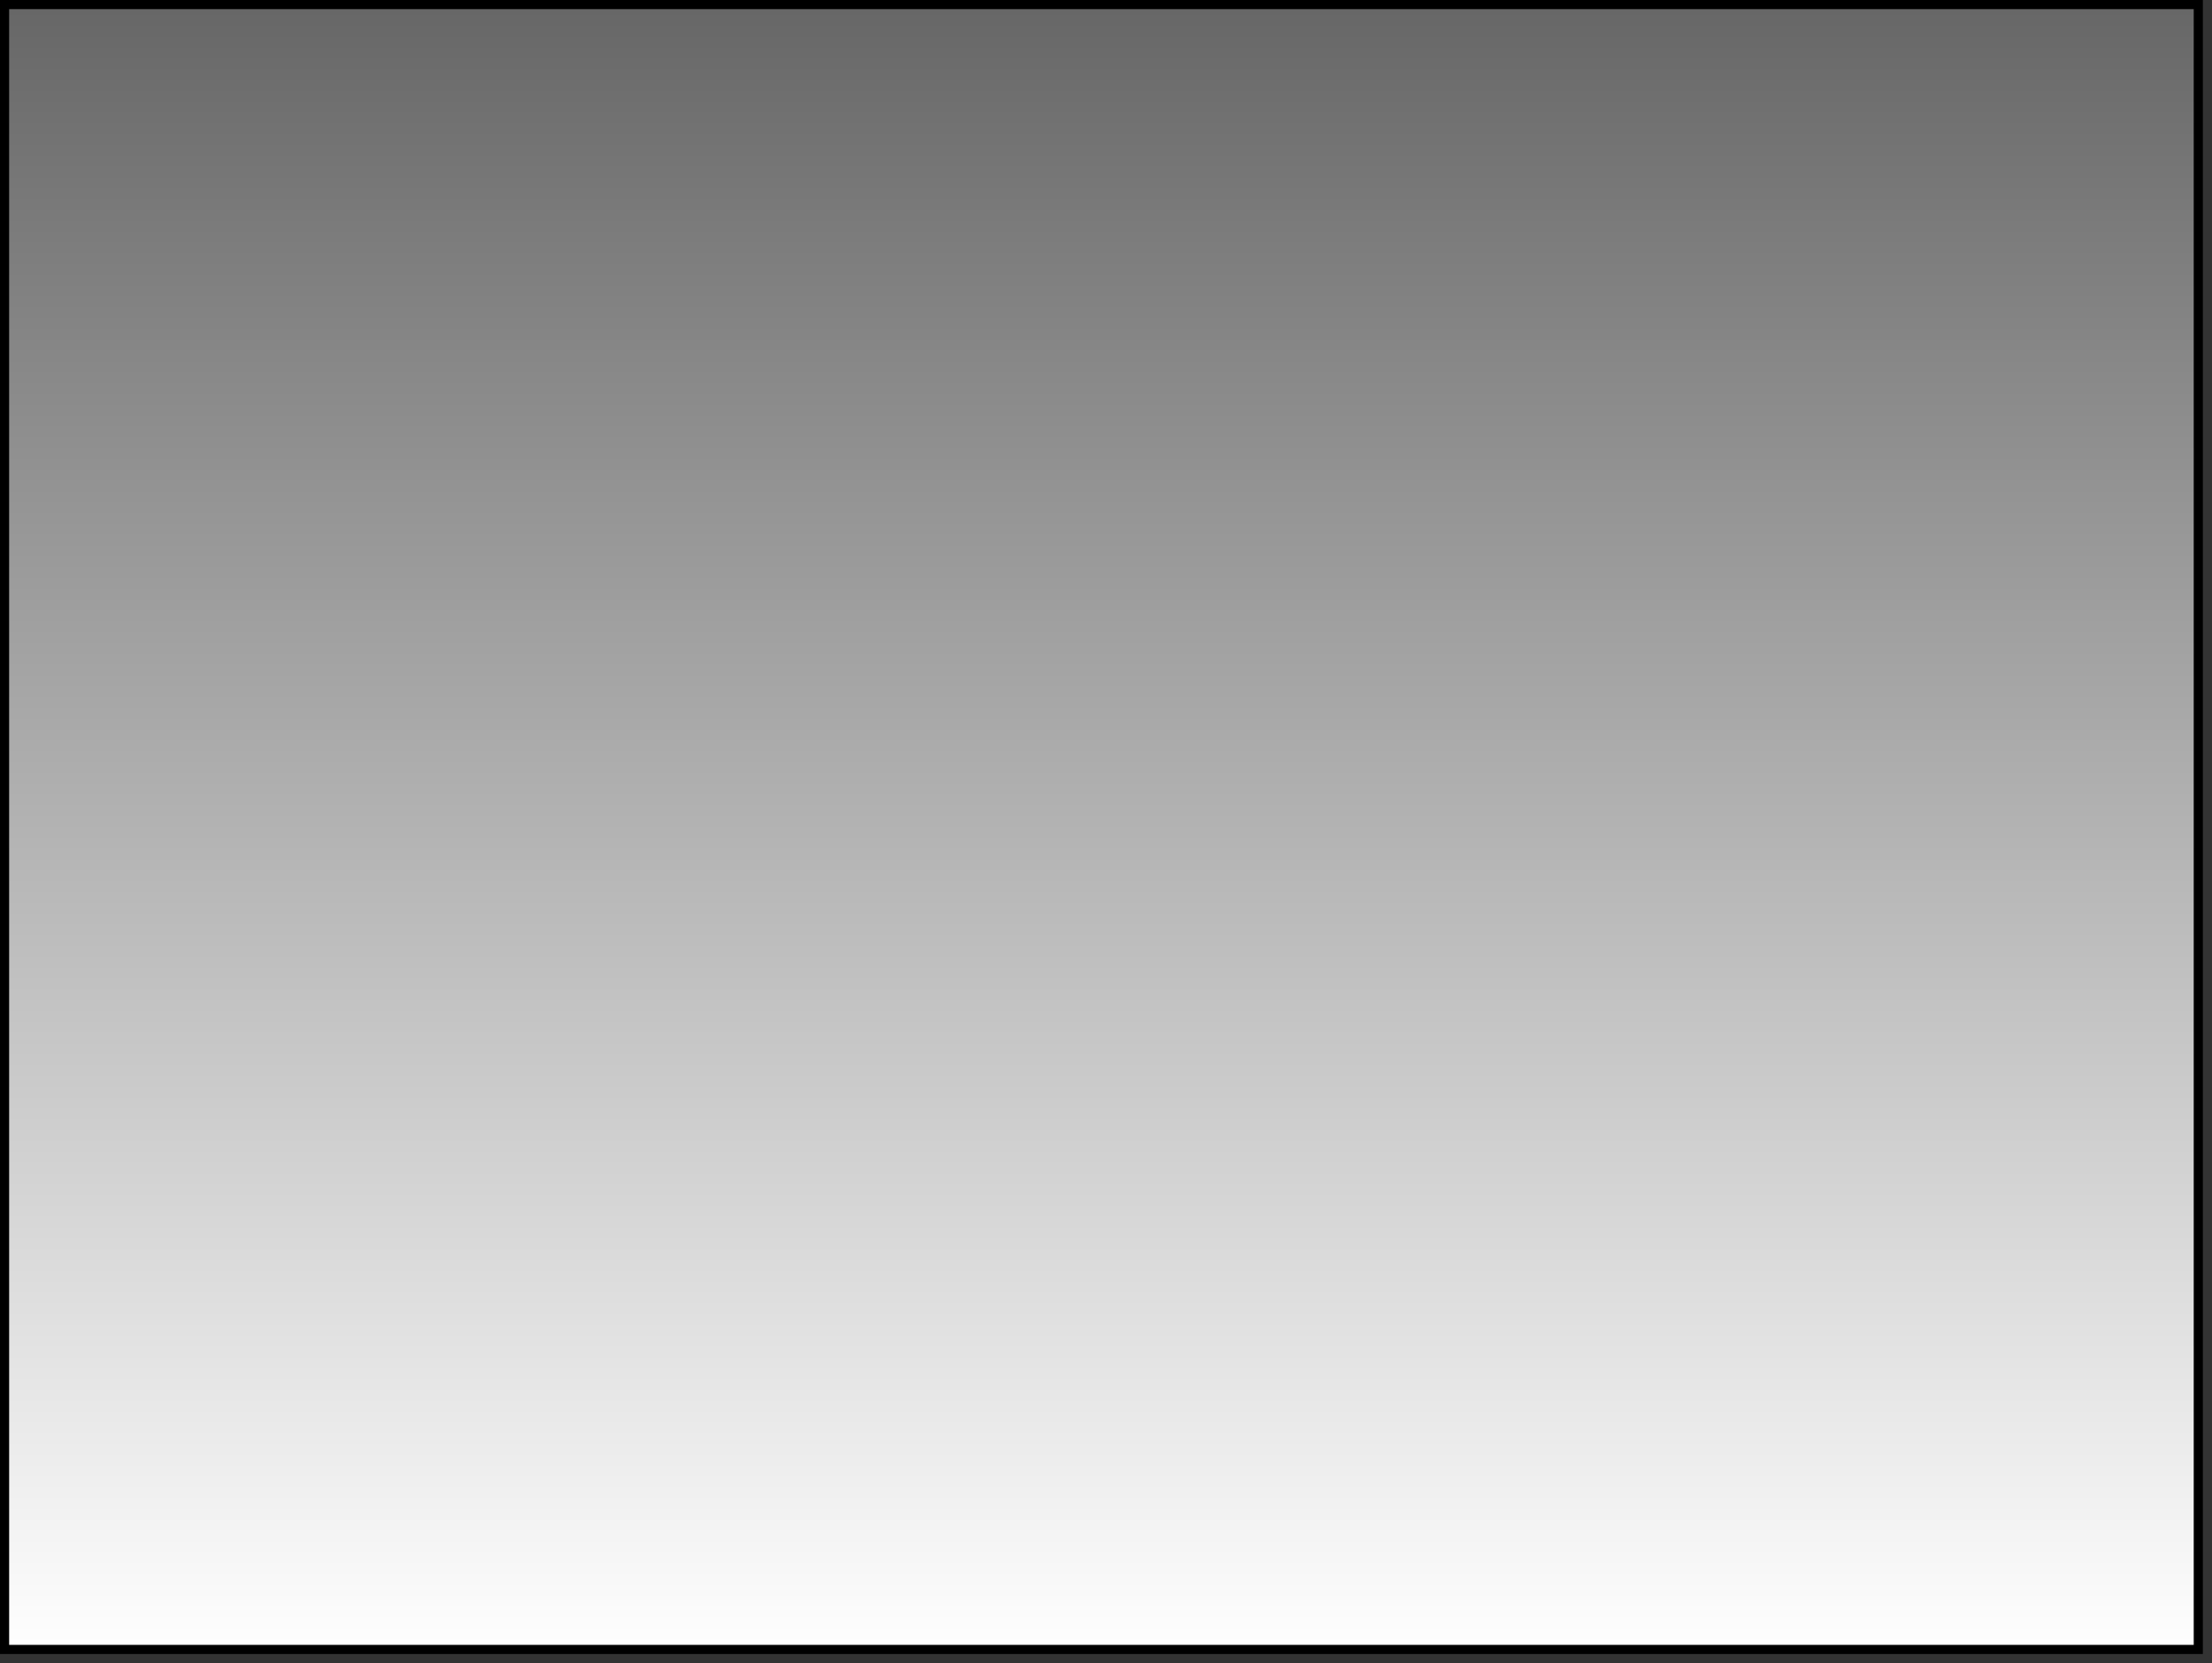 <svg xmlns="http://www.w3.org/2000/svg" xmlns:xlink="http://www.w3.org/1999/xlink" version="1.1" width="484" height="364" viewBox="-1 -1 484 364">
  <rect x="-1" y="-1" width="484" height="364" fill="#333333" stroke="none"/>
  <defs>
    <linearGradient id="grad_1" y2="1" x2="0">
      <stop offset="0" stop-color="#666666" stop-opacity="1"/>
      <stop offset="1" stop-color="#FFFFFF" stop-opacity="1"/>
    </linearGradient>
  </defs>
  <!-- Exported by Scratch - http://scratch.mit.edu/ -->
  <path id="ID0.5046568987891078" fill="url(#grad_1)" stroke="#000000" stroke-width="2" d="M 0 0 L 480 0 L 480 360 L 0 360 L 0 0 Z "/>
</svg>
